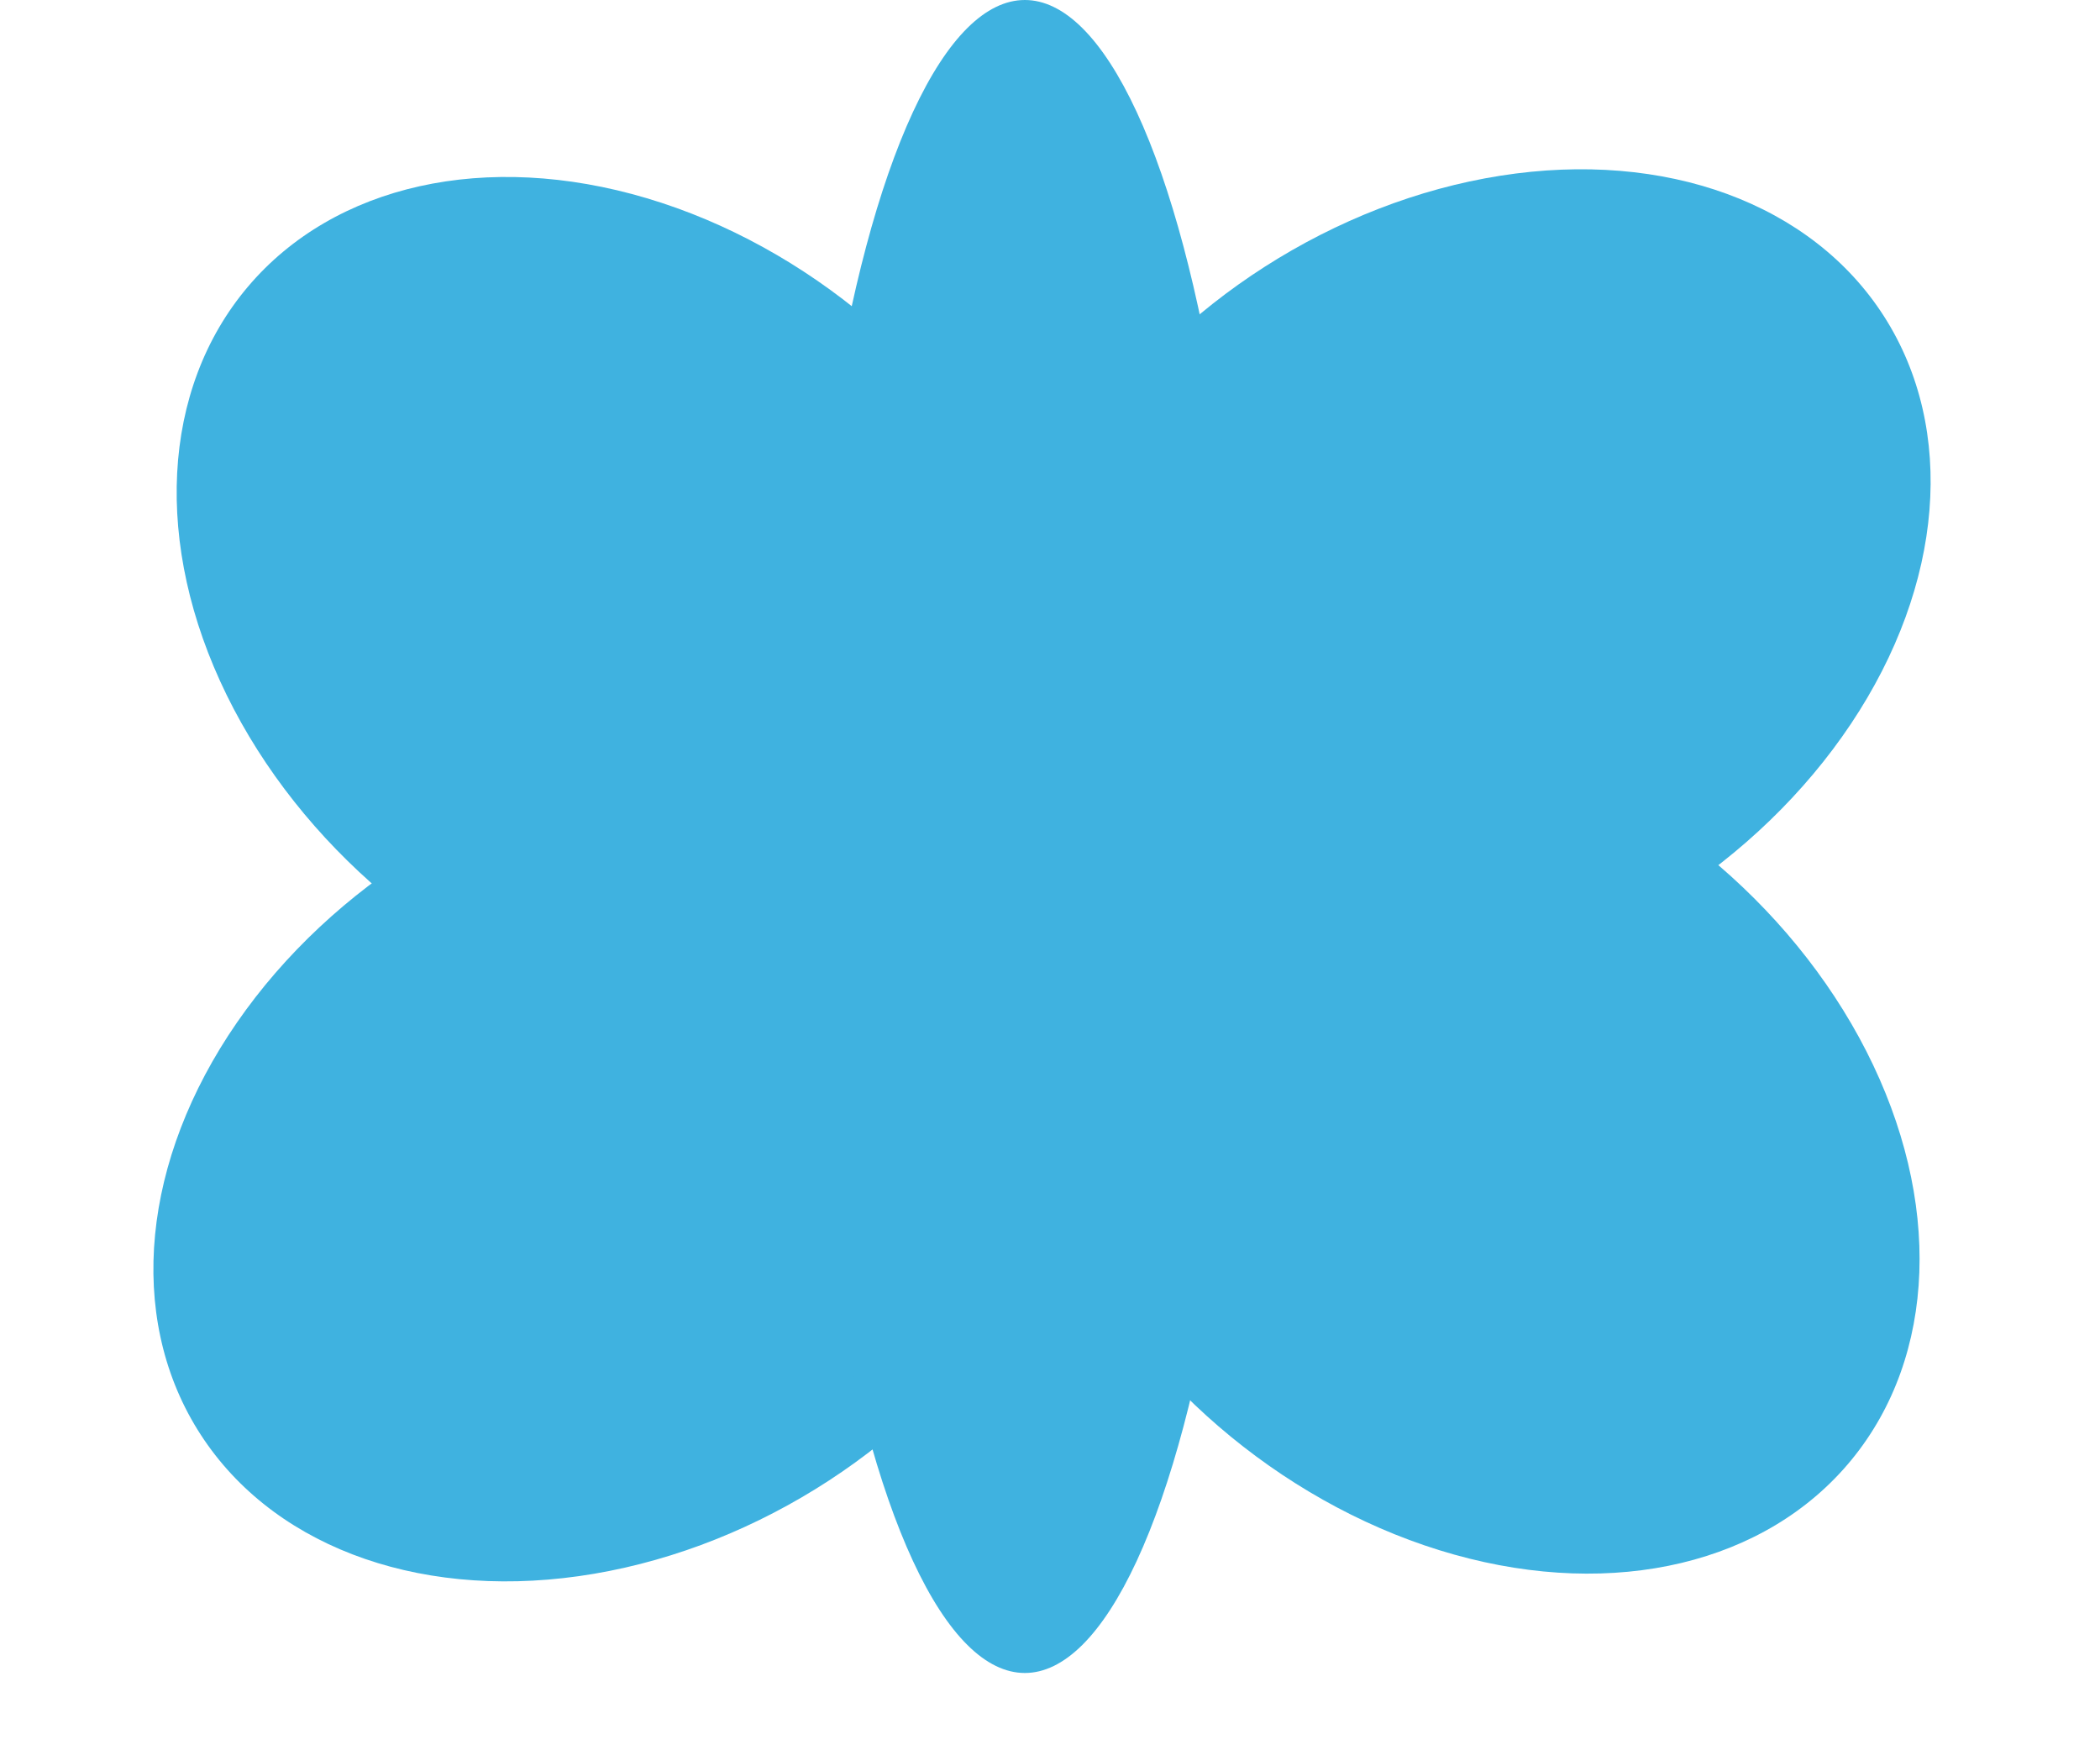 <svg width="180" height="150" fill="none" xmlns="http://www.w3.org/2000/svg"><ellipse cx="125.769" cy="49.97" rx="42.407" ry="32.193" transform="rotate(-32.603 125.769 49.97)" fill="#3FB2E0"/><ellipse cx="125.904" cy="98.223" rx="42.407" ry="32.193" transform="rotate(39.323 125.904 98.223)" fill="#3FB2E0"/><ellipse cx="52.997" cy="100.215" rx="42.407" ry="32.193" transform="rotate(148.299 52.997 100.215)" fill="#3FB2E0"/><ellipse cx="53.621" cy="51.966" rx="42.407" ry="32.193" transform="rotate(-139.775 53.621 51.966)" fill="#3FB2E0"/><ellipse cx="87.843" cy="71.688" rx="19.184" ry="71.688" fill="#3FB2E0"/></svg>